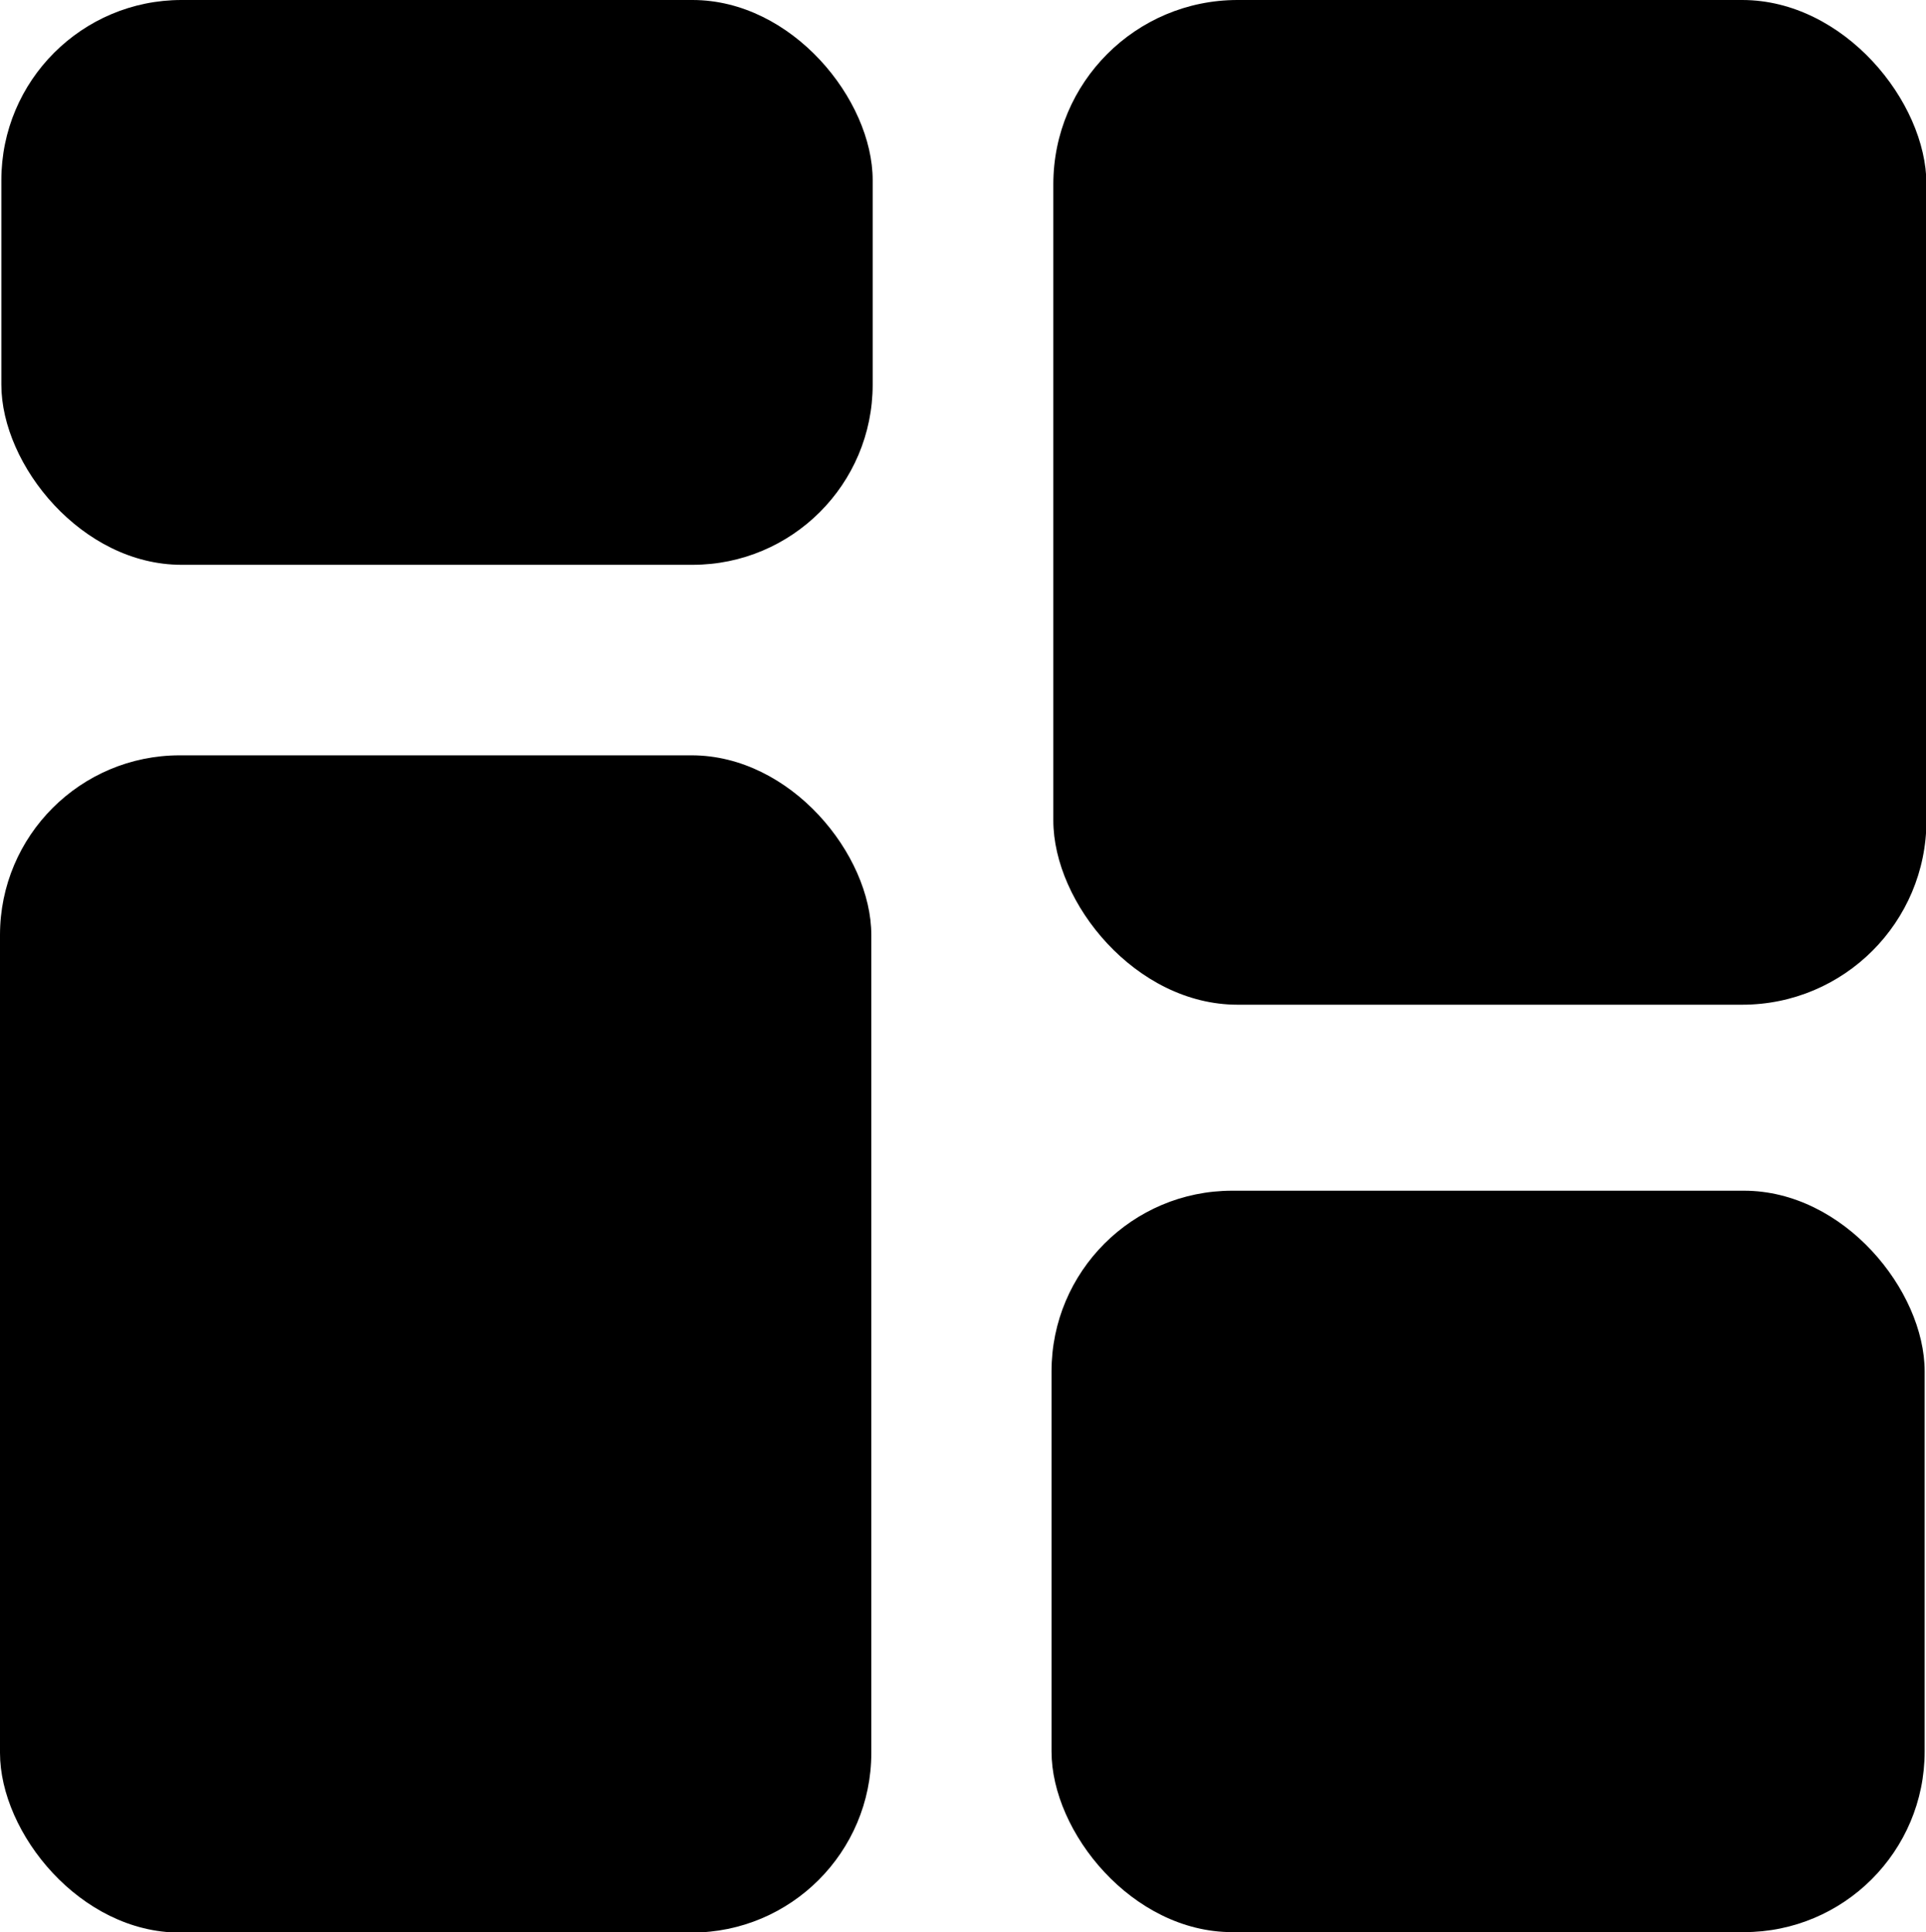<svg id="Layer_1" data-name="Layer 1" xmlns="http://www.w3.org/2000/svg" viewBox="0 0 42.86 43"><rect x="0.03" width="19.39" height="12.57" rx="4.01"/><rect x="23.44" width="19.43" height="22.36" rx="4.1"/><rect x="23.4" y="26.5" width="19.43" height="16.5" rx="4.02"/><rect y="16.81" width="19.39" height="26.2" rx="4"/></svg>